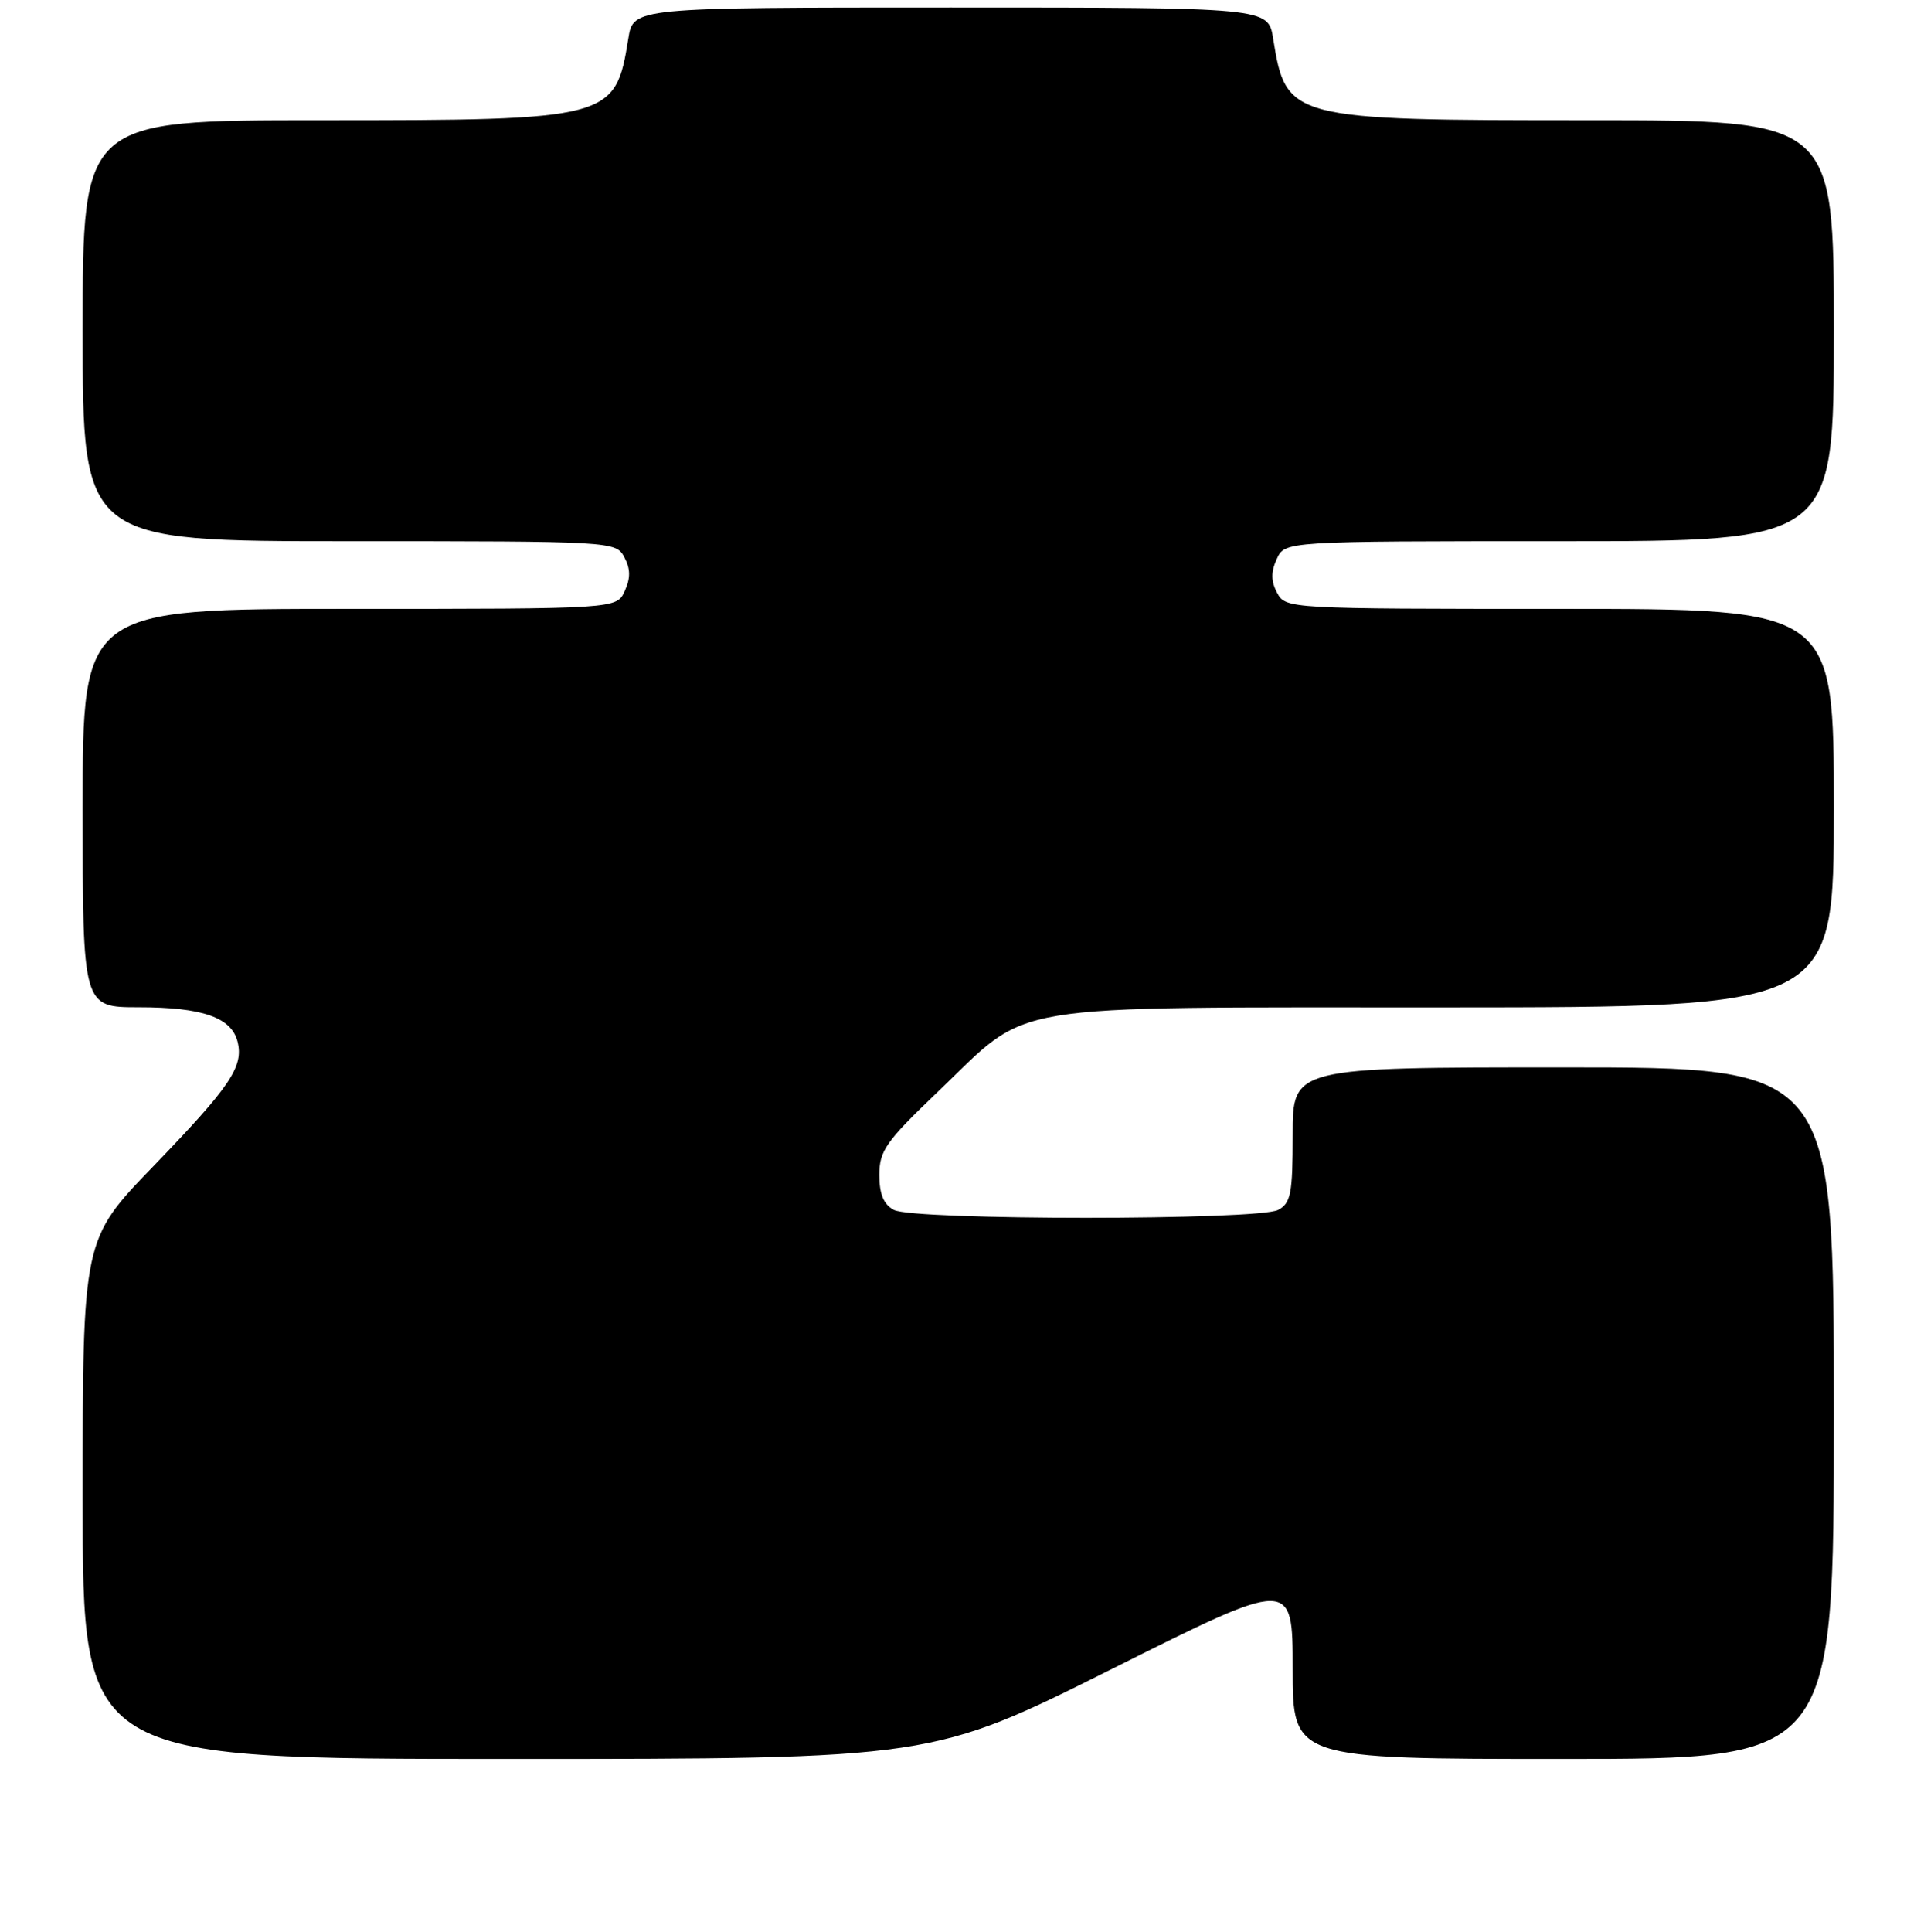 <?xml version="1.0" encoding="UTF-8" standalone="no"?>
<!DOCTYPE svg PUBLIC "-//W3C//DTD SVG 1.1//EN" "http://www.w3.org/Graphics/SVG/1.1/DTD/svg11.dtd" >
<svg xmlns="http://www.w3.org/2000/svg" xmlns:xlink="http://www.w3.org/1999/xlink" version="1.1" viewBox="0 0 256 257">
 <g >
 <path fill="currentColor"
d=" M 148.01 222.00 C 172.00 209.99 172.00 209.99 172.00 222.00 C 172.00 234.00 172.00 234.00 208.00 234.00 C 244.00 234.00 244.00 234.00 244.00 188.00 C 244.00 142.00 244.00 142.00 208.00 142.00 C 172.00 142.00 172.00 142.00 172.00 150.96 C 172.00 158.80 171.76 160.06 170.07 160.96 C 167.47 162.36 121.53 162.36 118.93 160.96 C 117.57 160.23 117.00 158.87 117.00 156.31 C 117.00 153.09 117.87 151.85 124.75 145.28 C 137.39 133.19 132.23 134.05 192.25 134.02 C 244.00 134.00 244.00 134.00 244.00 107.50 C 244.00 81.00 244.00 81.00 207.54 81.00 C 171.37 81.00 171.06 80.98 169.93 78.87 C 169.11 77.33 169.09 76.10 169.88 74.37 C 170.96 72.00 170.96 72.00 207.48 72.00 C 244.00 72.00 244.00 72.00 244.00 44.00 C 244.00 16.00 244.00 16.00 211.47 16.00 C 171.54 16.00 171.13 15.89 169.40 5.13 C 168.74 1.00 168.74 1.00 126.50 1.00 C 84.26 1.00 84.26 1.00 83.60 5.13 C 81.88 15.86 81.34 16.00 42.53 16.00 C 11.00 16.00 11.00 16.00 11.00 44.00 C 11.00 72.00 11.00 72.00 46.46 72.00 C 81.61 72.00 81.94 72.02 83.07 74.13 C 83.89 75.67 83.91 76.90 83.12 78.63 C 82.04 81.00 82.04 81.00 46.52 81.00 C 11.00 81.00 11.00 81.00 11.00 107.50 C 11.00 134.00 11.00 134.00 18.45 134.00 C 26.93 134.00 30.80 135.35 31.61 138.58 C 32.44 141.90 30.67 144.52 20.36 155.20 C 11.00 164.89 11.00 164.89 11.00 199.45 C 11.00 234.00 11.00 234.00 67.51 234.00 C 124.02 234.00 124.02 234.00 148.01 222.00 Z "/>
</g>
</svg>